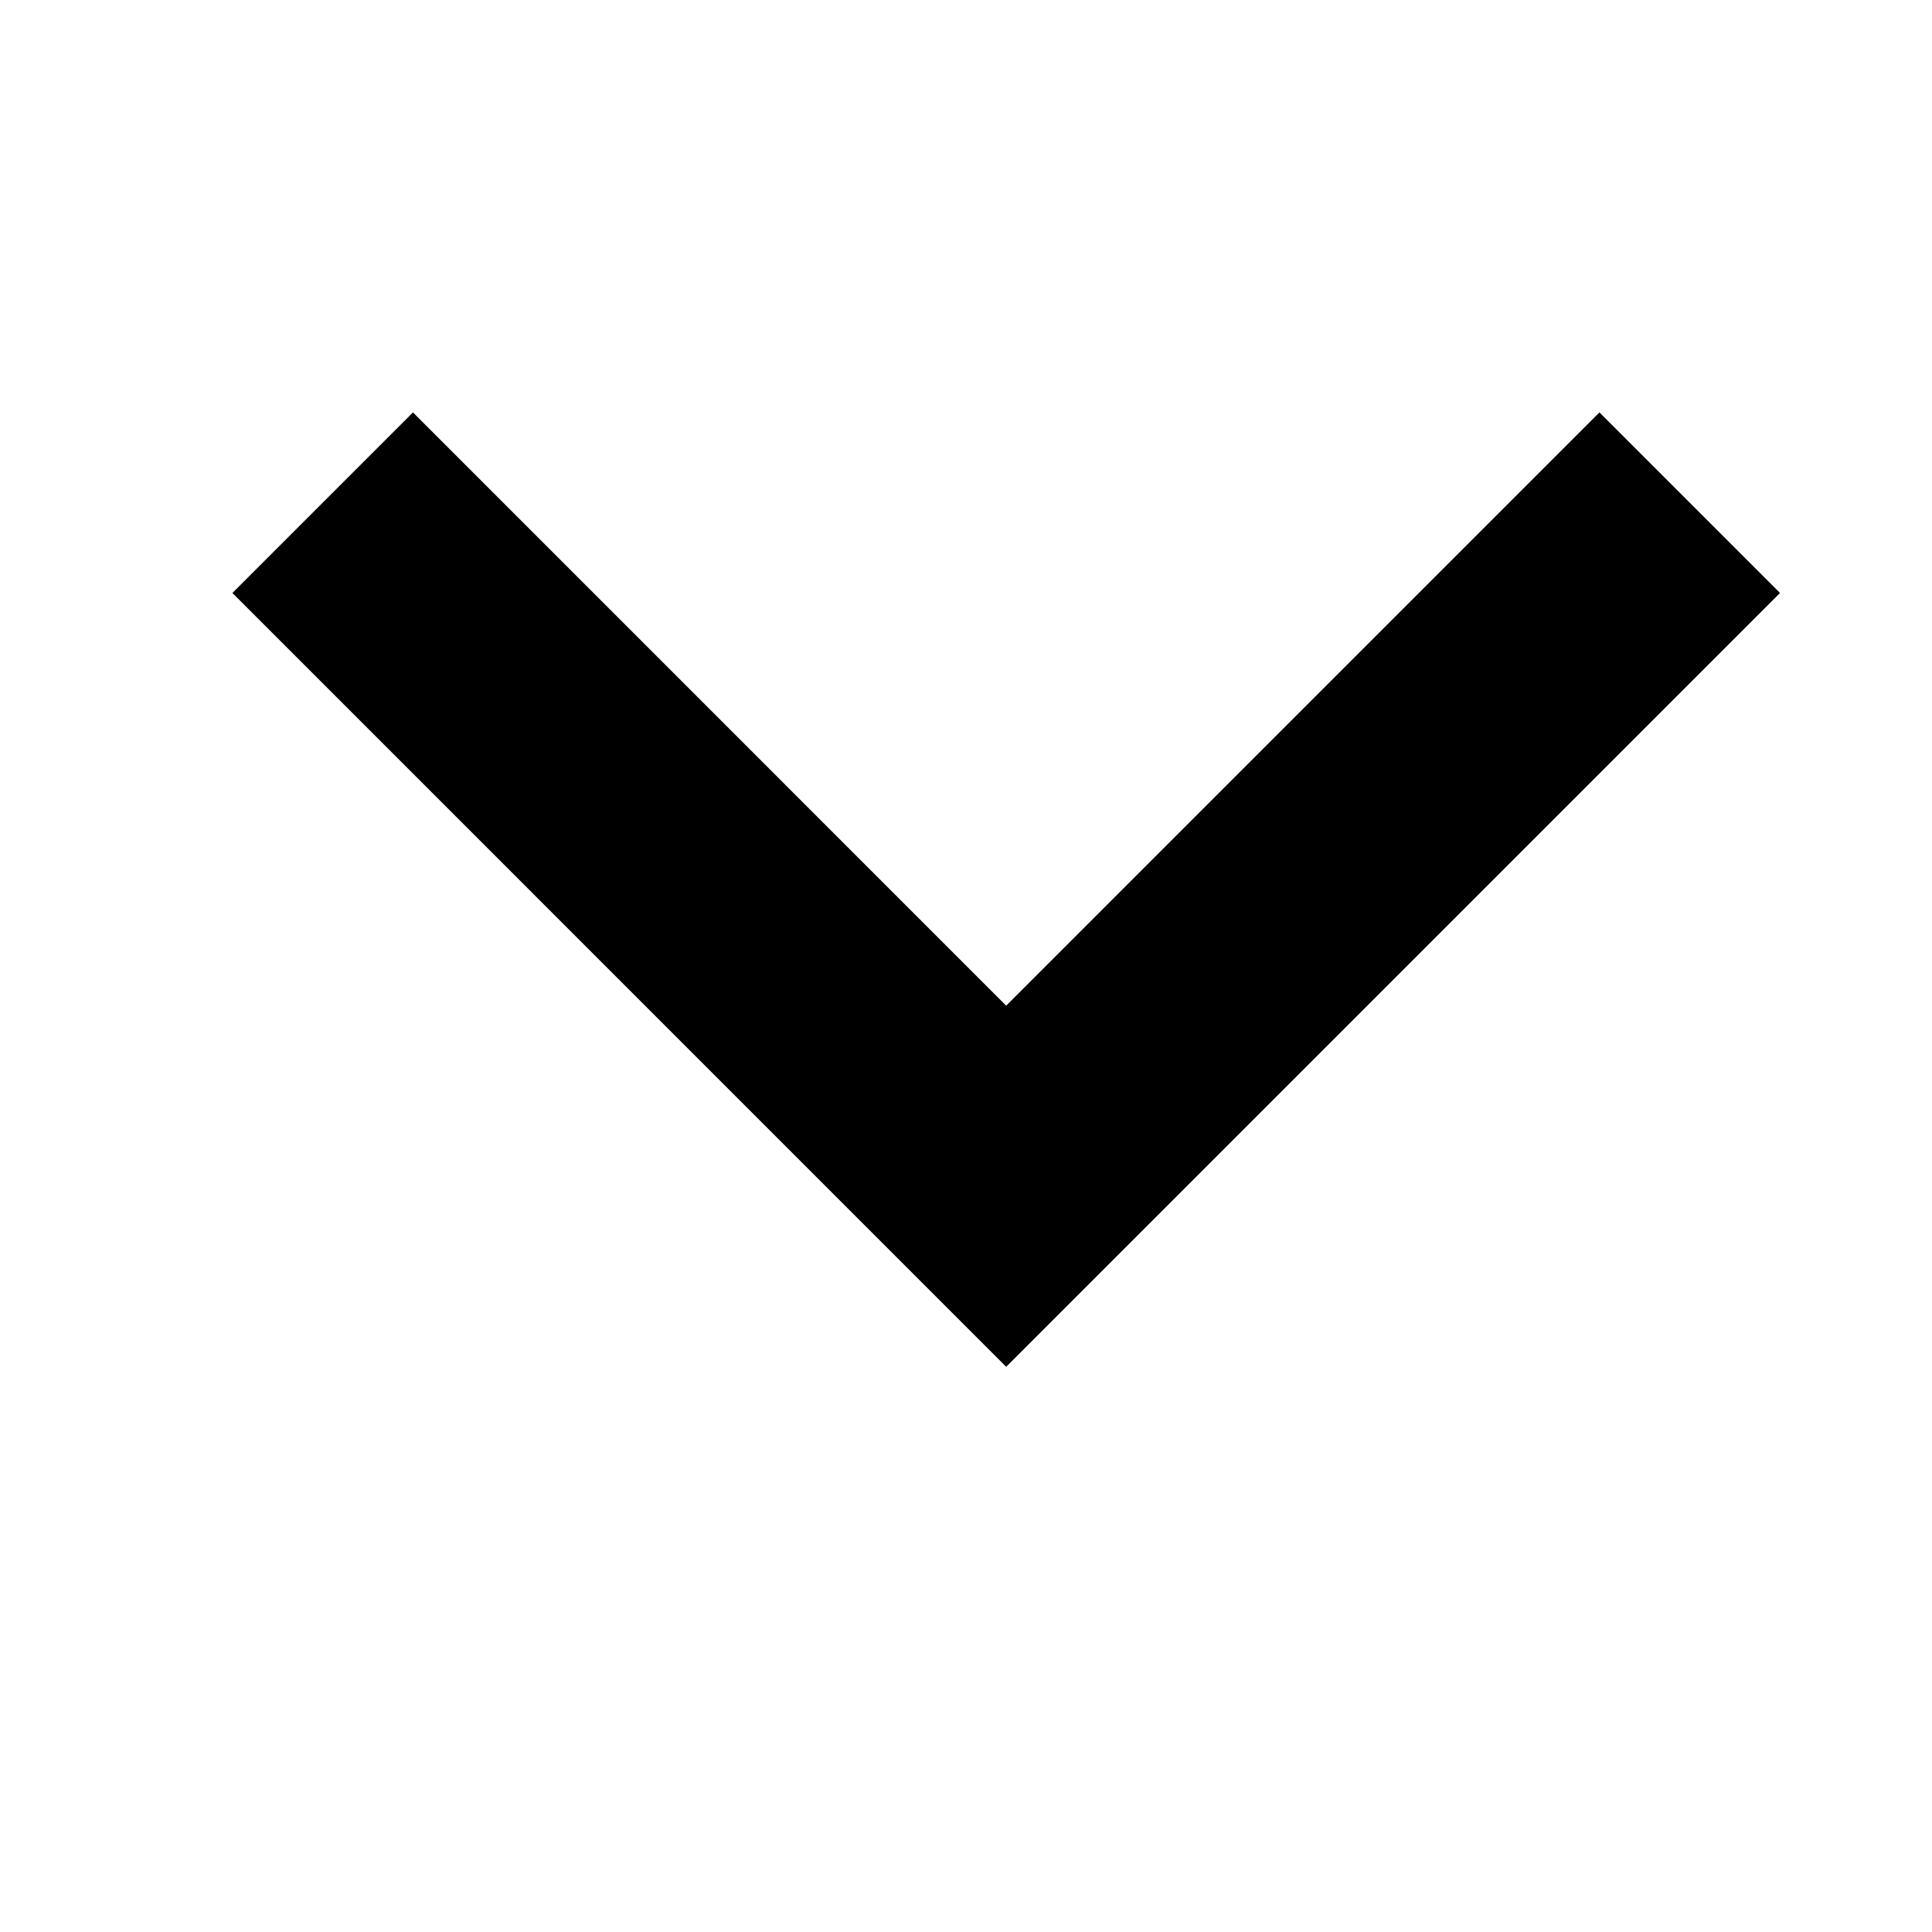 <?xml version="1.0" encoding="utf-8"?>
<!-- Generator: Adobe Illustrator 18.1.1, SVG Export Plug-In . SVG Version: 6.00 Build 0)  -->
<svg version="1.1" id="Layer_1" xmlns="http://www.w3.org/2000/svg" xmlns:xlink="http://www.w3.org/1999/xlink" x="0px" y="0px"
	 viewBox="0 0 24 24" enable-background="new 0 0 24 24" xml:space="preserve">
<g id="expand-more_12_">
	<polygon points="19.869,5.123 12.499,12.493 5.13,5.123 2.887,7.366 12.499,16.979 22.112,7.366 	"/>
</g>
</svg>
